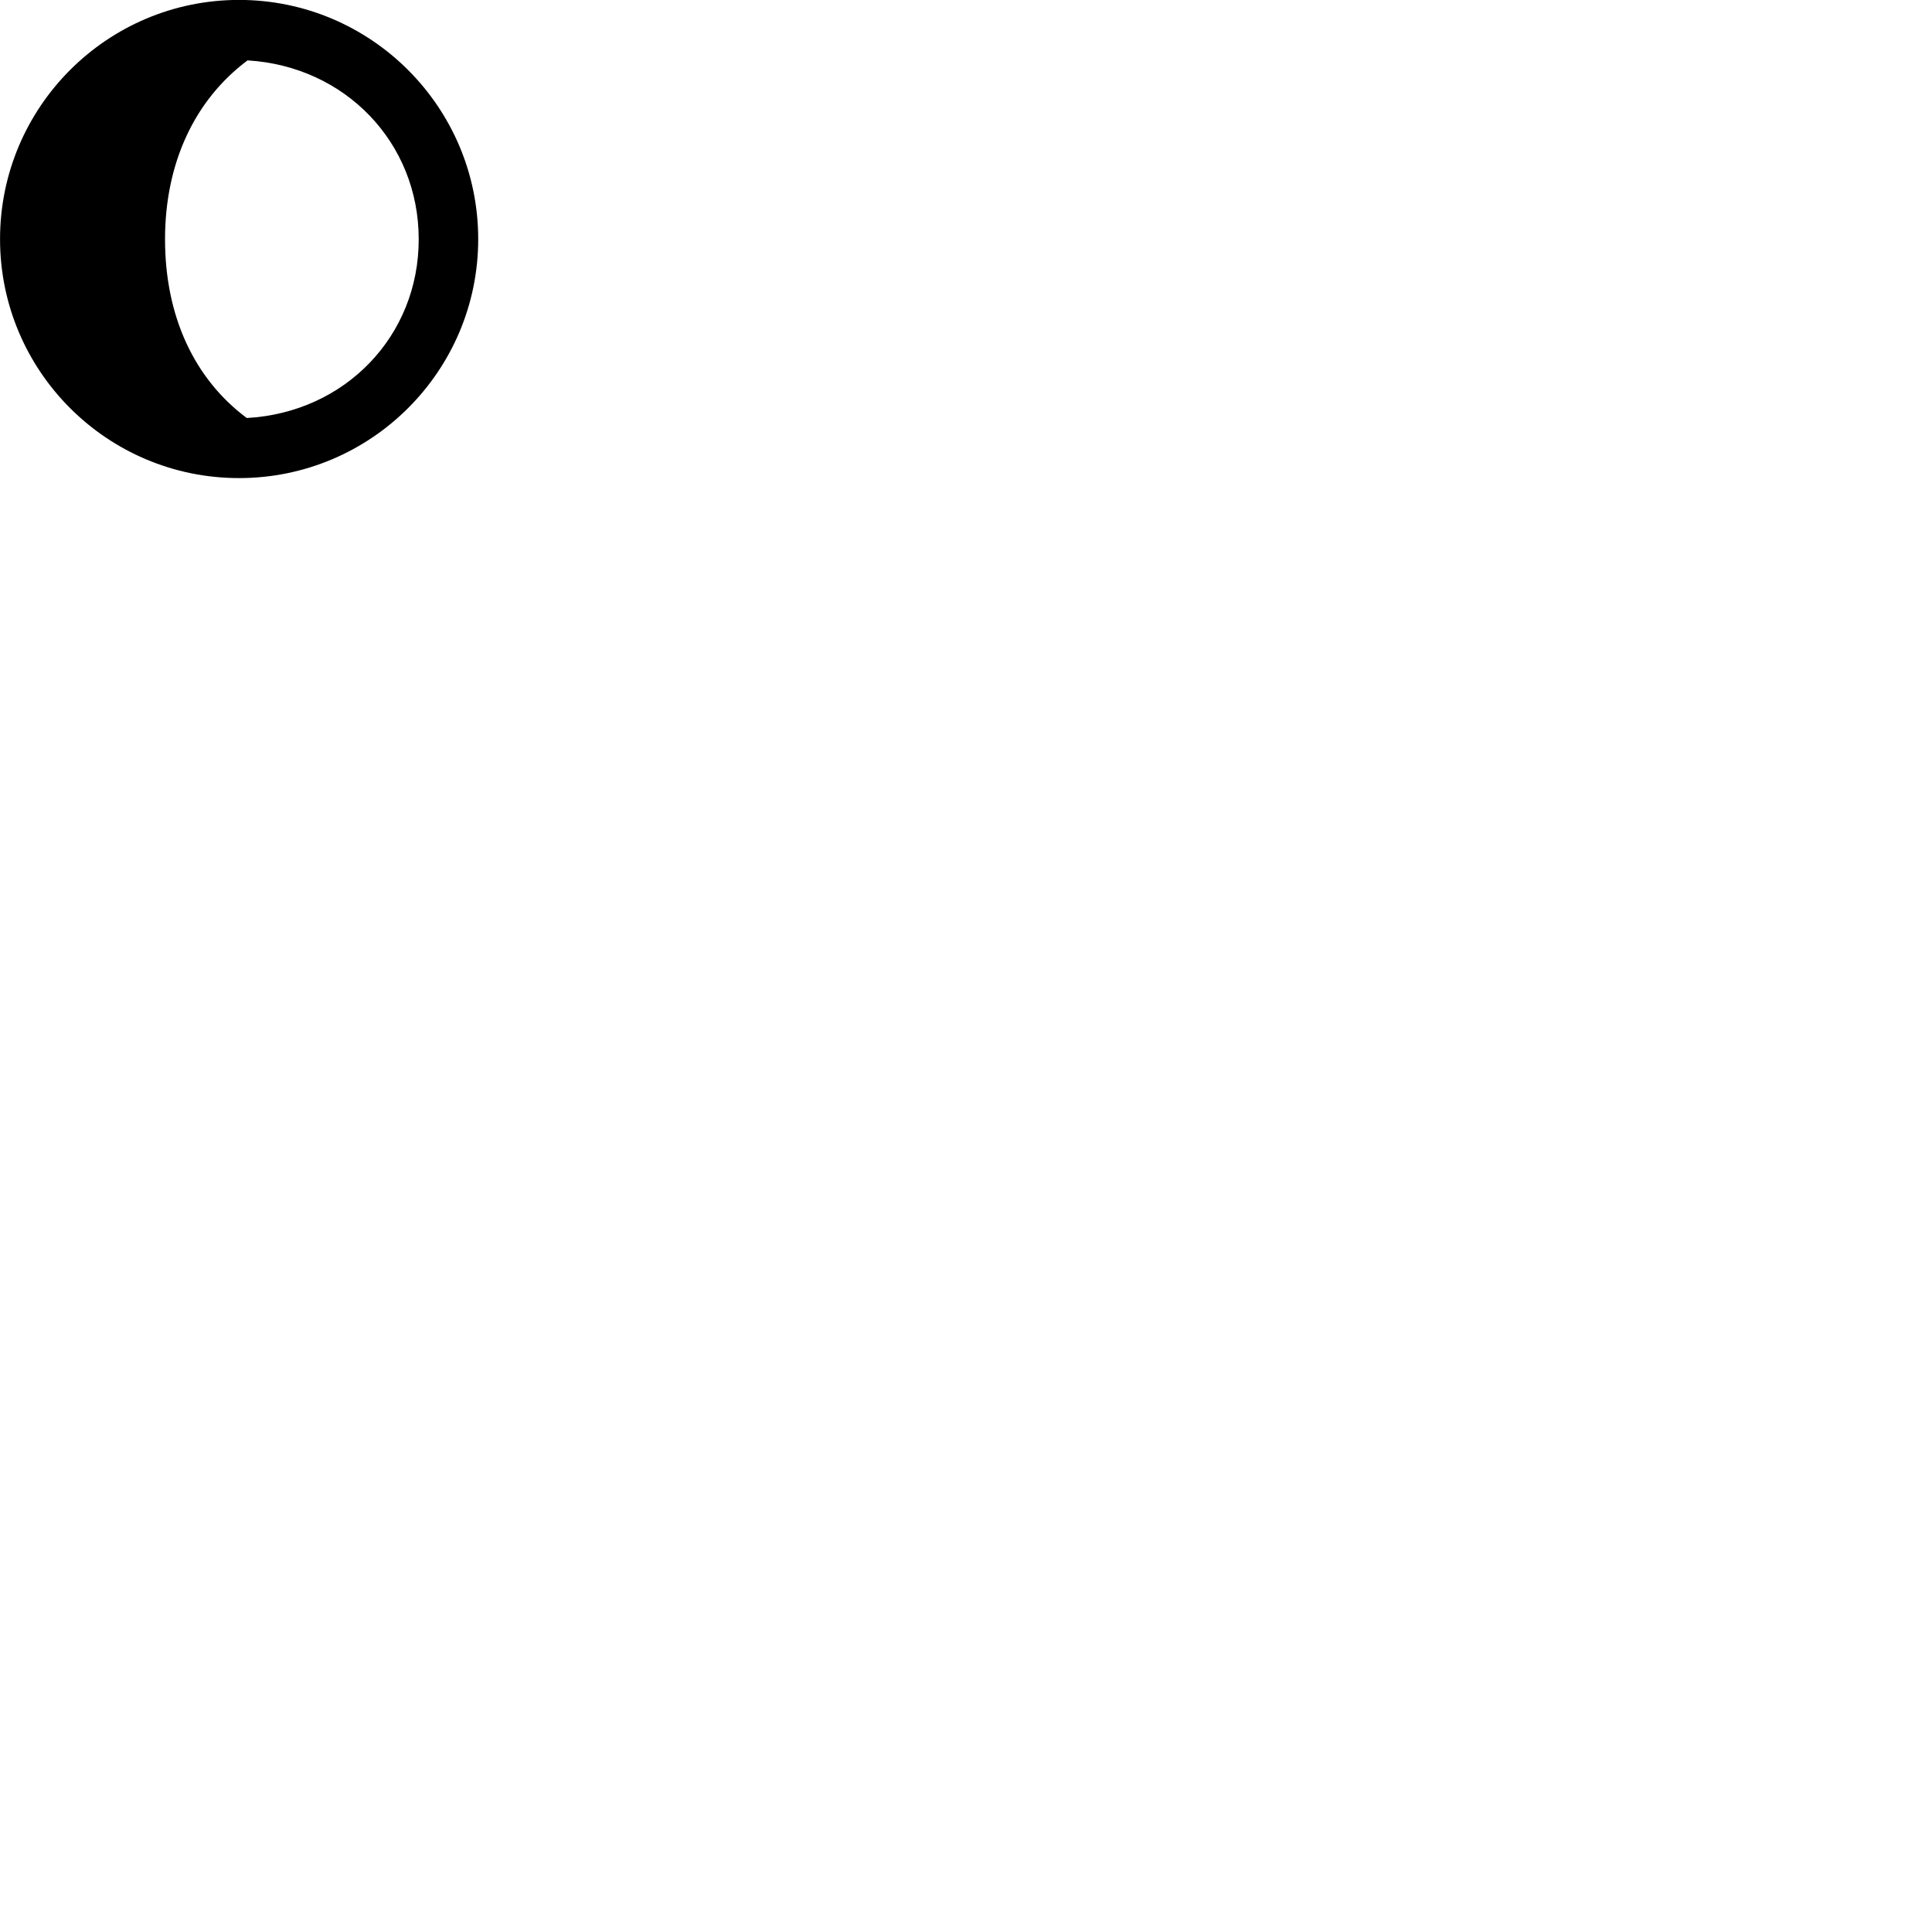 
        <svg xmlns="http://www.w3.org/2000/svg" viewBox="0 0 100 100">
            <path d="M12.372 24.746C19.202 24.746 24.752 19.206 24.752 12.376C24.752 5.546 19.202 -0.004 12.372 -0.004C5.542 -0.004 0.002 5.546 0.002 12.376C0.002 19.206 5.542 24.746 12.372 24.746ZM8.542 12.386C8.542 8.426 10.082 5.166 12.812 3.126C17.862 3.426 21.672 7.376 21.672 12.376C21.682 17.386 17.862 21.356 12.772 21.636C10.062 19.616 8.542 16.376 8.542 12.386Z" />
        </svg>
    
